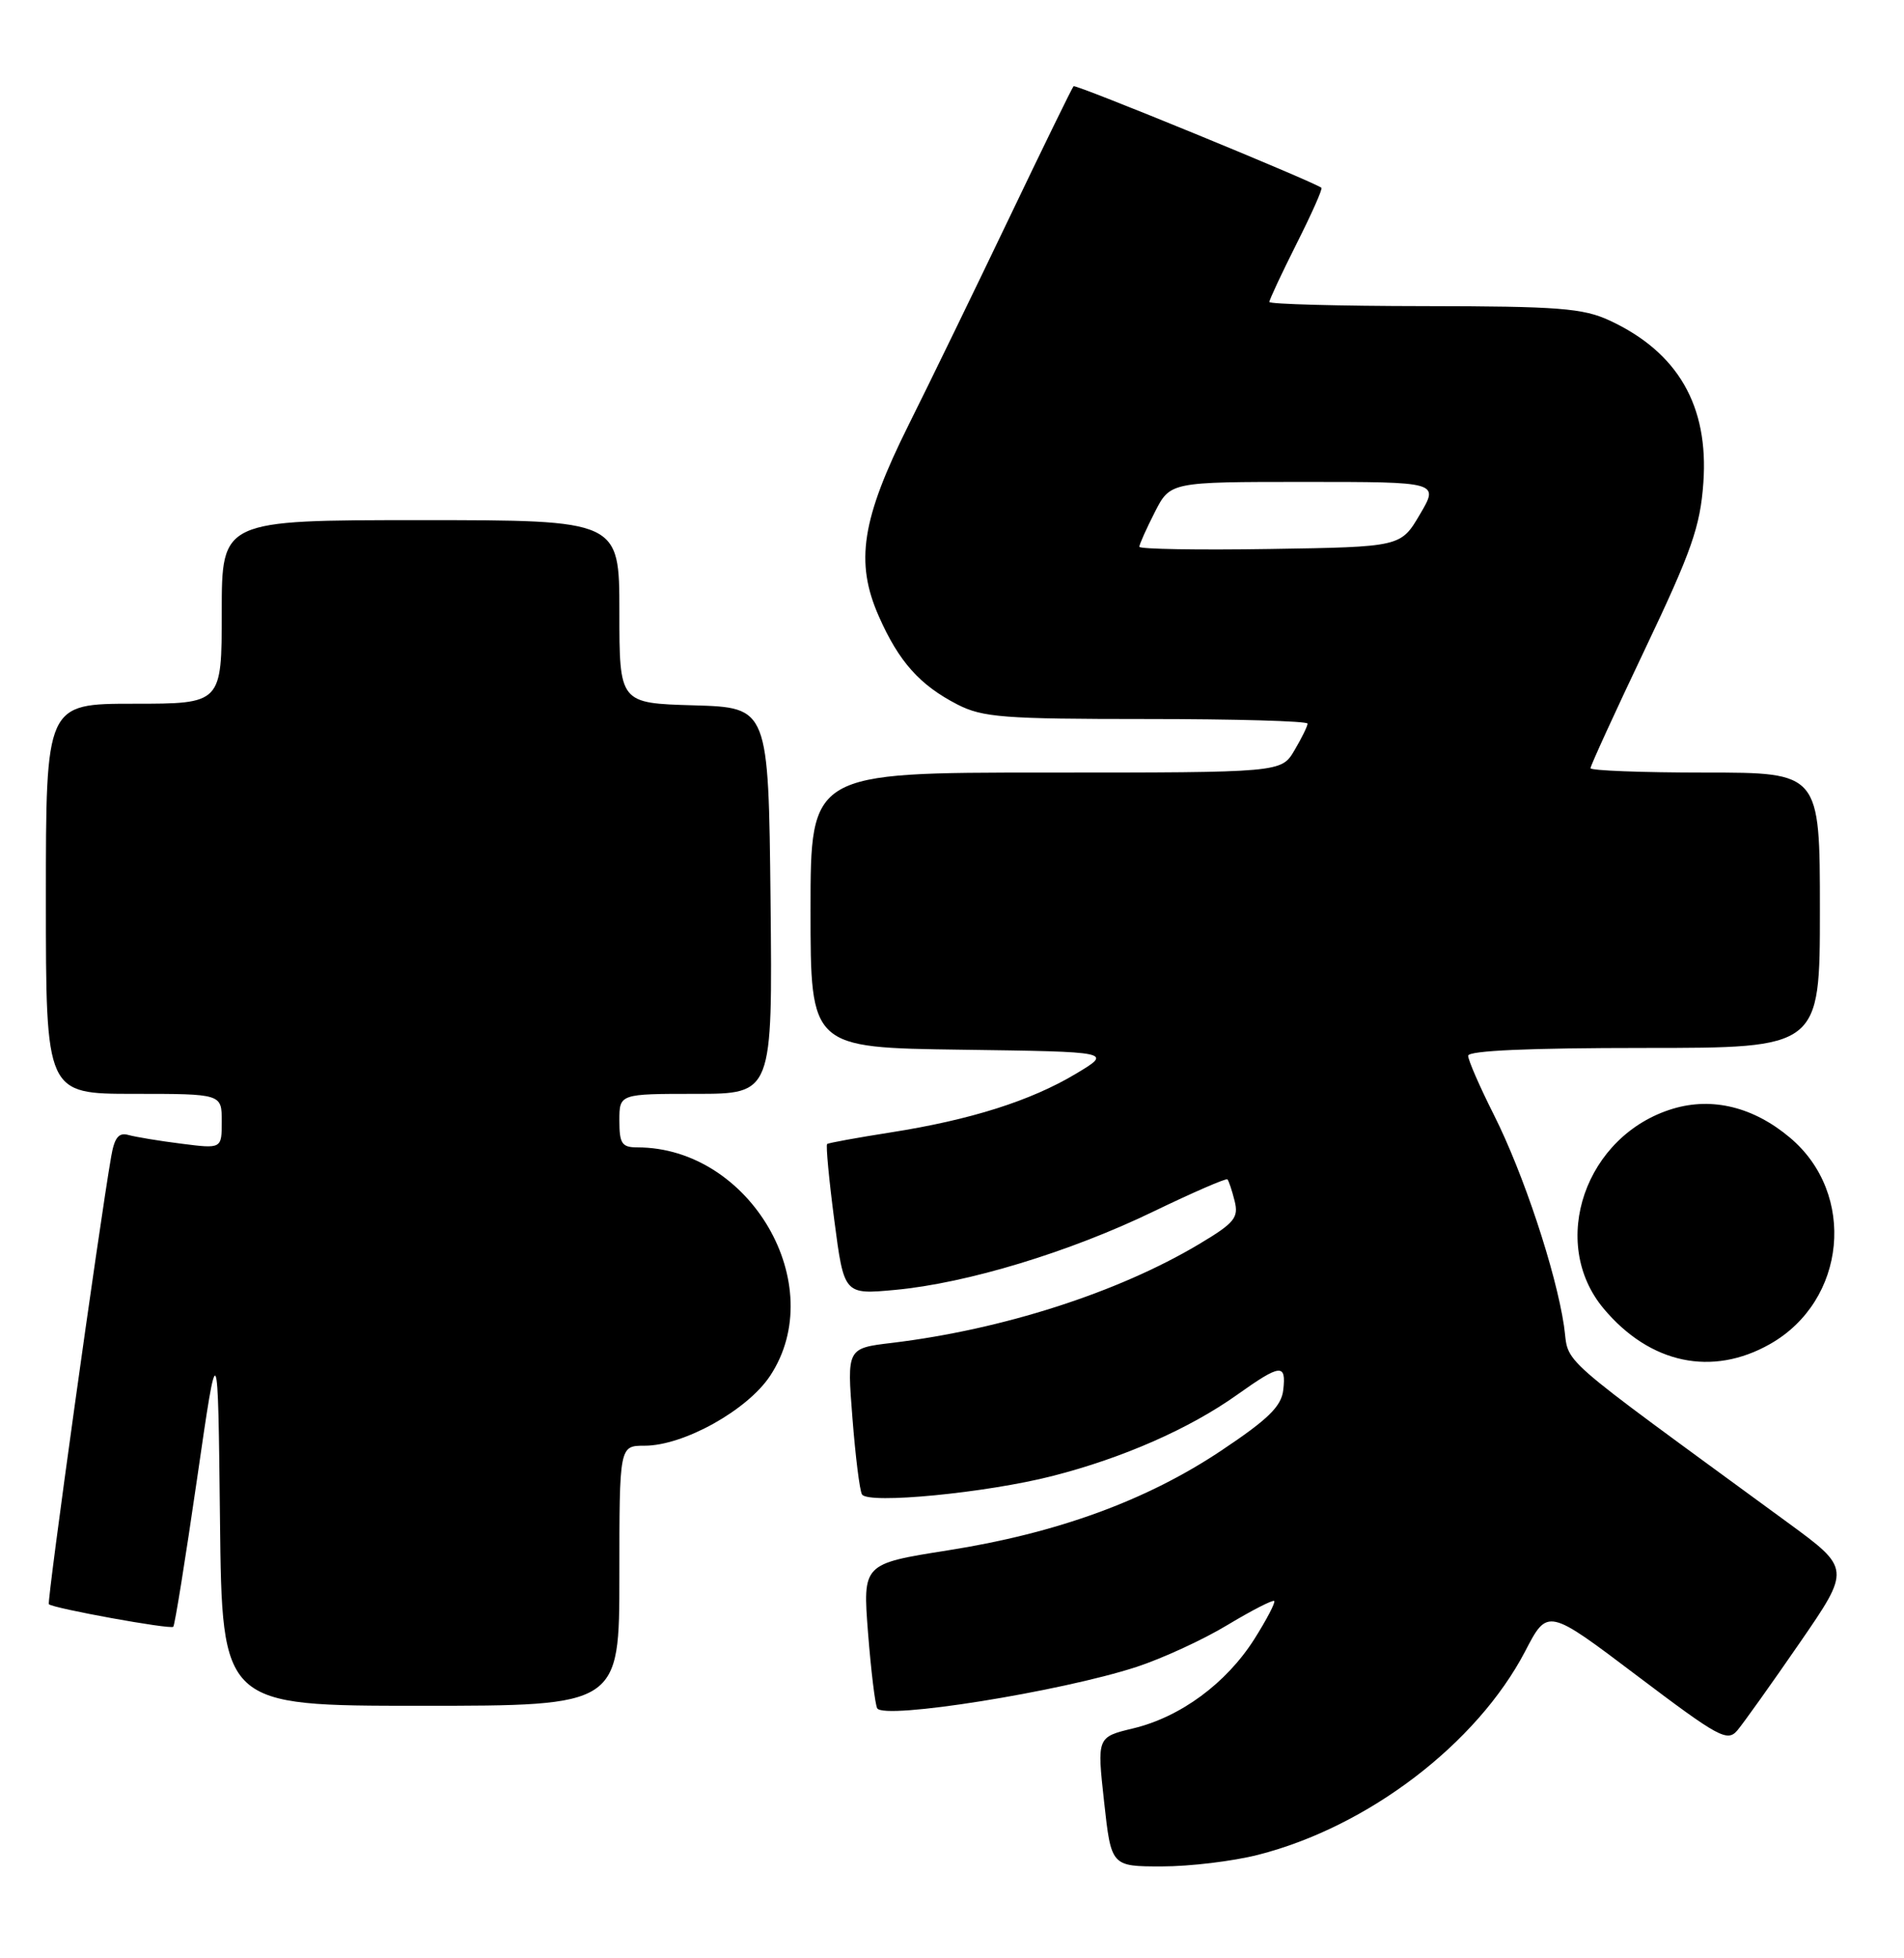 <?xml version="1.0" encoding="UTF-8" standalone="no"?>
<!DOCTYPE svg PUBLIC "-//W3C//DTD SVG 1.1//EN" "http://www.w3.org/Graphics/SVG/1.1/DTD/svg11.dtd" >
<svg xmlns="http://www.w3.org/2000/svg" xmlns:xlink="http://www.w3.org/1999/xlink" version="1.1" viewBox="0 0 249 256">
 <g >
 <path fill="currentColor"
d=" M 164.54 242.48 C 178.91 238.82 193.15 227.96 199.46 215.87 C 202.39 210.23 202.39 210.23 214.09 219.07 C 224.83 227.18 225.90 227.76 227.22 226.20 C 228.01 225.26 231.67 220.13 235.35 214.79 C 242.04 205.08 242.04 205.08 233.77 199.03 C 202.53 176.17 205.32 178.62 204.53 173.31 C 203.46 166.17 199.22 153.40 195.38 145.77 C 193.52 142.08 192.00 138.59 192.00 138.02 C 192.00 137.35 199.96 137.00 215.00 137.00 C 238.00 137.00 238.00 137.00 238.00 119.00 C 238.00 101.00 238.00 101.00 223.00 101.00 C 214.75 101.00 208.00 100.74 208.00 100.43 C 208.00 100.11 211.21 93.10 215.14 84.84 C 221.23 72.04 222.35 68.85 222.76 63.11 C 223.48 53.05 219.43 46.05 210.50 41.90 C 207.02 40.29 203.85 40.04 186.25 40.02 C 175.11 40.01 166.00 39.76 166.00 39.48 C 166.00 39.19 167.60 35.77 169.56 31.87 C 171.52 27.98 172.99 24.69 172.81 24.55 C 171.71 23.71 140.68 10.99 140.40 11.27 C 140.21 11.46 136.41 19.24 131.95 28.56 C 127.49 37.87 121.60 50.00 118.85 55.50 C 112.67 67.89 111.80 73.49 114.93 80.57 C 117.55 86.51 120.29 89.57 125.21 92.10 C 128.51 93.79 131.25 94.00 149.96 94.00 C 161.53 94.00 171.00 94.27 171.00 94.60 C 171.00 94.92 170.23 96.50 169.28 98.10 C 167.57 101.00 167.57 101.00 136.78 101.00 C 106.00 101.00 106.00 101.00 106.00 118.98 C 106.00 136.96 106.00 136.96 125.75 137.23 C 145.50 137.50 145.50 137.50 140.71 140.37 C 134.80 143.91 126.94 146.40 116.50 148.04 C 112.10 148.73 108.35 149.41 108.17 149.56 C 107.99 149.71 108.41 154.20 109.11 159.54 C 110.38 169.25 110.38 169.25 117.06 168.63 C 126.46 167.76 139.90 163.68 150.85 158.38 C 155.99 155.90 160.34 154.01 160.52 154.18 C 160.69 154.36 161.12 155.63 161.46 157.00 C 162.01 159.20 161.45 159.88 156.77 162.67 C 146.18 168.98 131.14 173.81 116.63 175.56 C 110.76 176.26 110.76 176.26 111.48 185.38 C 111.87 190.39 112.43 194.89 112.73 195.37 C 113.53 196.67 129.00 195.17 137.64 192.96 C 146.84 190.61 155.55 186.78 161.79 182.34 C 167.49 178.29 168.22 178.22 167.82 181.72 C 167.57 183.87 165.84 185.55 159.71 189.64 C 149.93 196.17 138.26 200.43 123.96 202.68 C 112.82 204.44 112.82 204.44 113.52 213.47 C 113.91 218.44 114.45 222.87 114.72 223.33 C 115.62 224.84 138.71 221.15 148.63 217.92 C 151.99 216.82 157.35 214.36 160.52 212.44 C 163.70 210.53 166.45 209.12 166.64 209.30 C 166.82 209.49 165.65 211.73 164.04 214.28 C 160.37 220.06 154.40 224.46 148.21 225.95 C 143.46 227.09 143.46 227.09 144.39 235.54 C 145.32 244.00 145.32 244.00 151.95 244.00 C 155.60 244.00 161.26 243.32 164.54 242.48 Z  M 81.00 206.00 C 81.00 189.00 81.00 189.00 84.30 189.00 C 89.40 189.00 97.74 184.36 100.71 179.87 C 108.57 167.99 98.11 150.00 83.35 150.00 C 81.33 150.00 81.00 149.51 81.00 146.50 C 81.00 143.00 81.00 143.00 91.02 143.00 C 101.03 143.00 101.03 143.00 100.77 117.75 C 100.50 92.50 100.50 92.50 90.75 92.21 C 81.00 91.93 81.00 91.93 81.00 79.96 C 81.00 68.00 81.00 68.00 55.00 68.00 C 29.00 68.00 29.00 68.00 29.00 80.00 C 29.00 92.00 29.00 92.00 17.50 92.00 C 6.00 92.00 6.00 92.00 6.00 117.50 C 6.00 143.00 6.00 143.00 17.50 143.00 C 29.00 143.00 29.00 143.00 29.00 146.59 C 29.00 150.19 29.00 150.19 23.75 149.52 C 20.86 149.16 17.74 148.64 16.80 148.38 C 15.52 148.02 14.97 148.71 14.54 151.20 C 12.94 160.43 6.11 209.44 6.39 209.72 C 6.93 210.26 22.29 213.05 22.66 212.67 C 22.86 212.48 24.25 203.81 25.76 193.41 C 28.50 174.50 28.50 174.50 28.77 198.75 C 29.04 223.00 29.04 223.00 55.02 223.00 C 81.00 223.00 81.00 223.00 81.00 206.00 Z  M 231.48 175.71 C 241.47 170.05 242.83 156.08 234.09 148.73 C 229.34 144.73 223.96 143.40 218.80 144.94 C 207.32 148.38 202.46 162.45 209.75 171.11 C 215.79 178.29 223.90 180.01 231.48 175.71 Z  M 149.00 71.48 C 149.00 71.17 149.91 69.14 151.02 66.96 C 153.04 63.00 153.04 63.00 170.62 63.00 C 188.20 63.00 188.20 63.00 185.69 67.25 C 183.19 71.50 183.19 71.50 166.09 71.77 C 156.69 71.92 149.00 71.79 149.00 71.48 Z "/>
</g>
</svg>